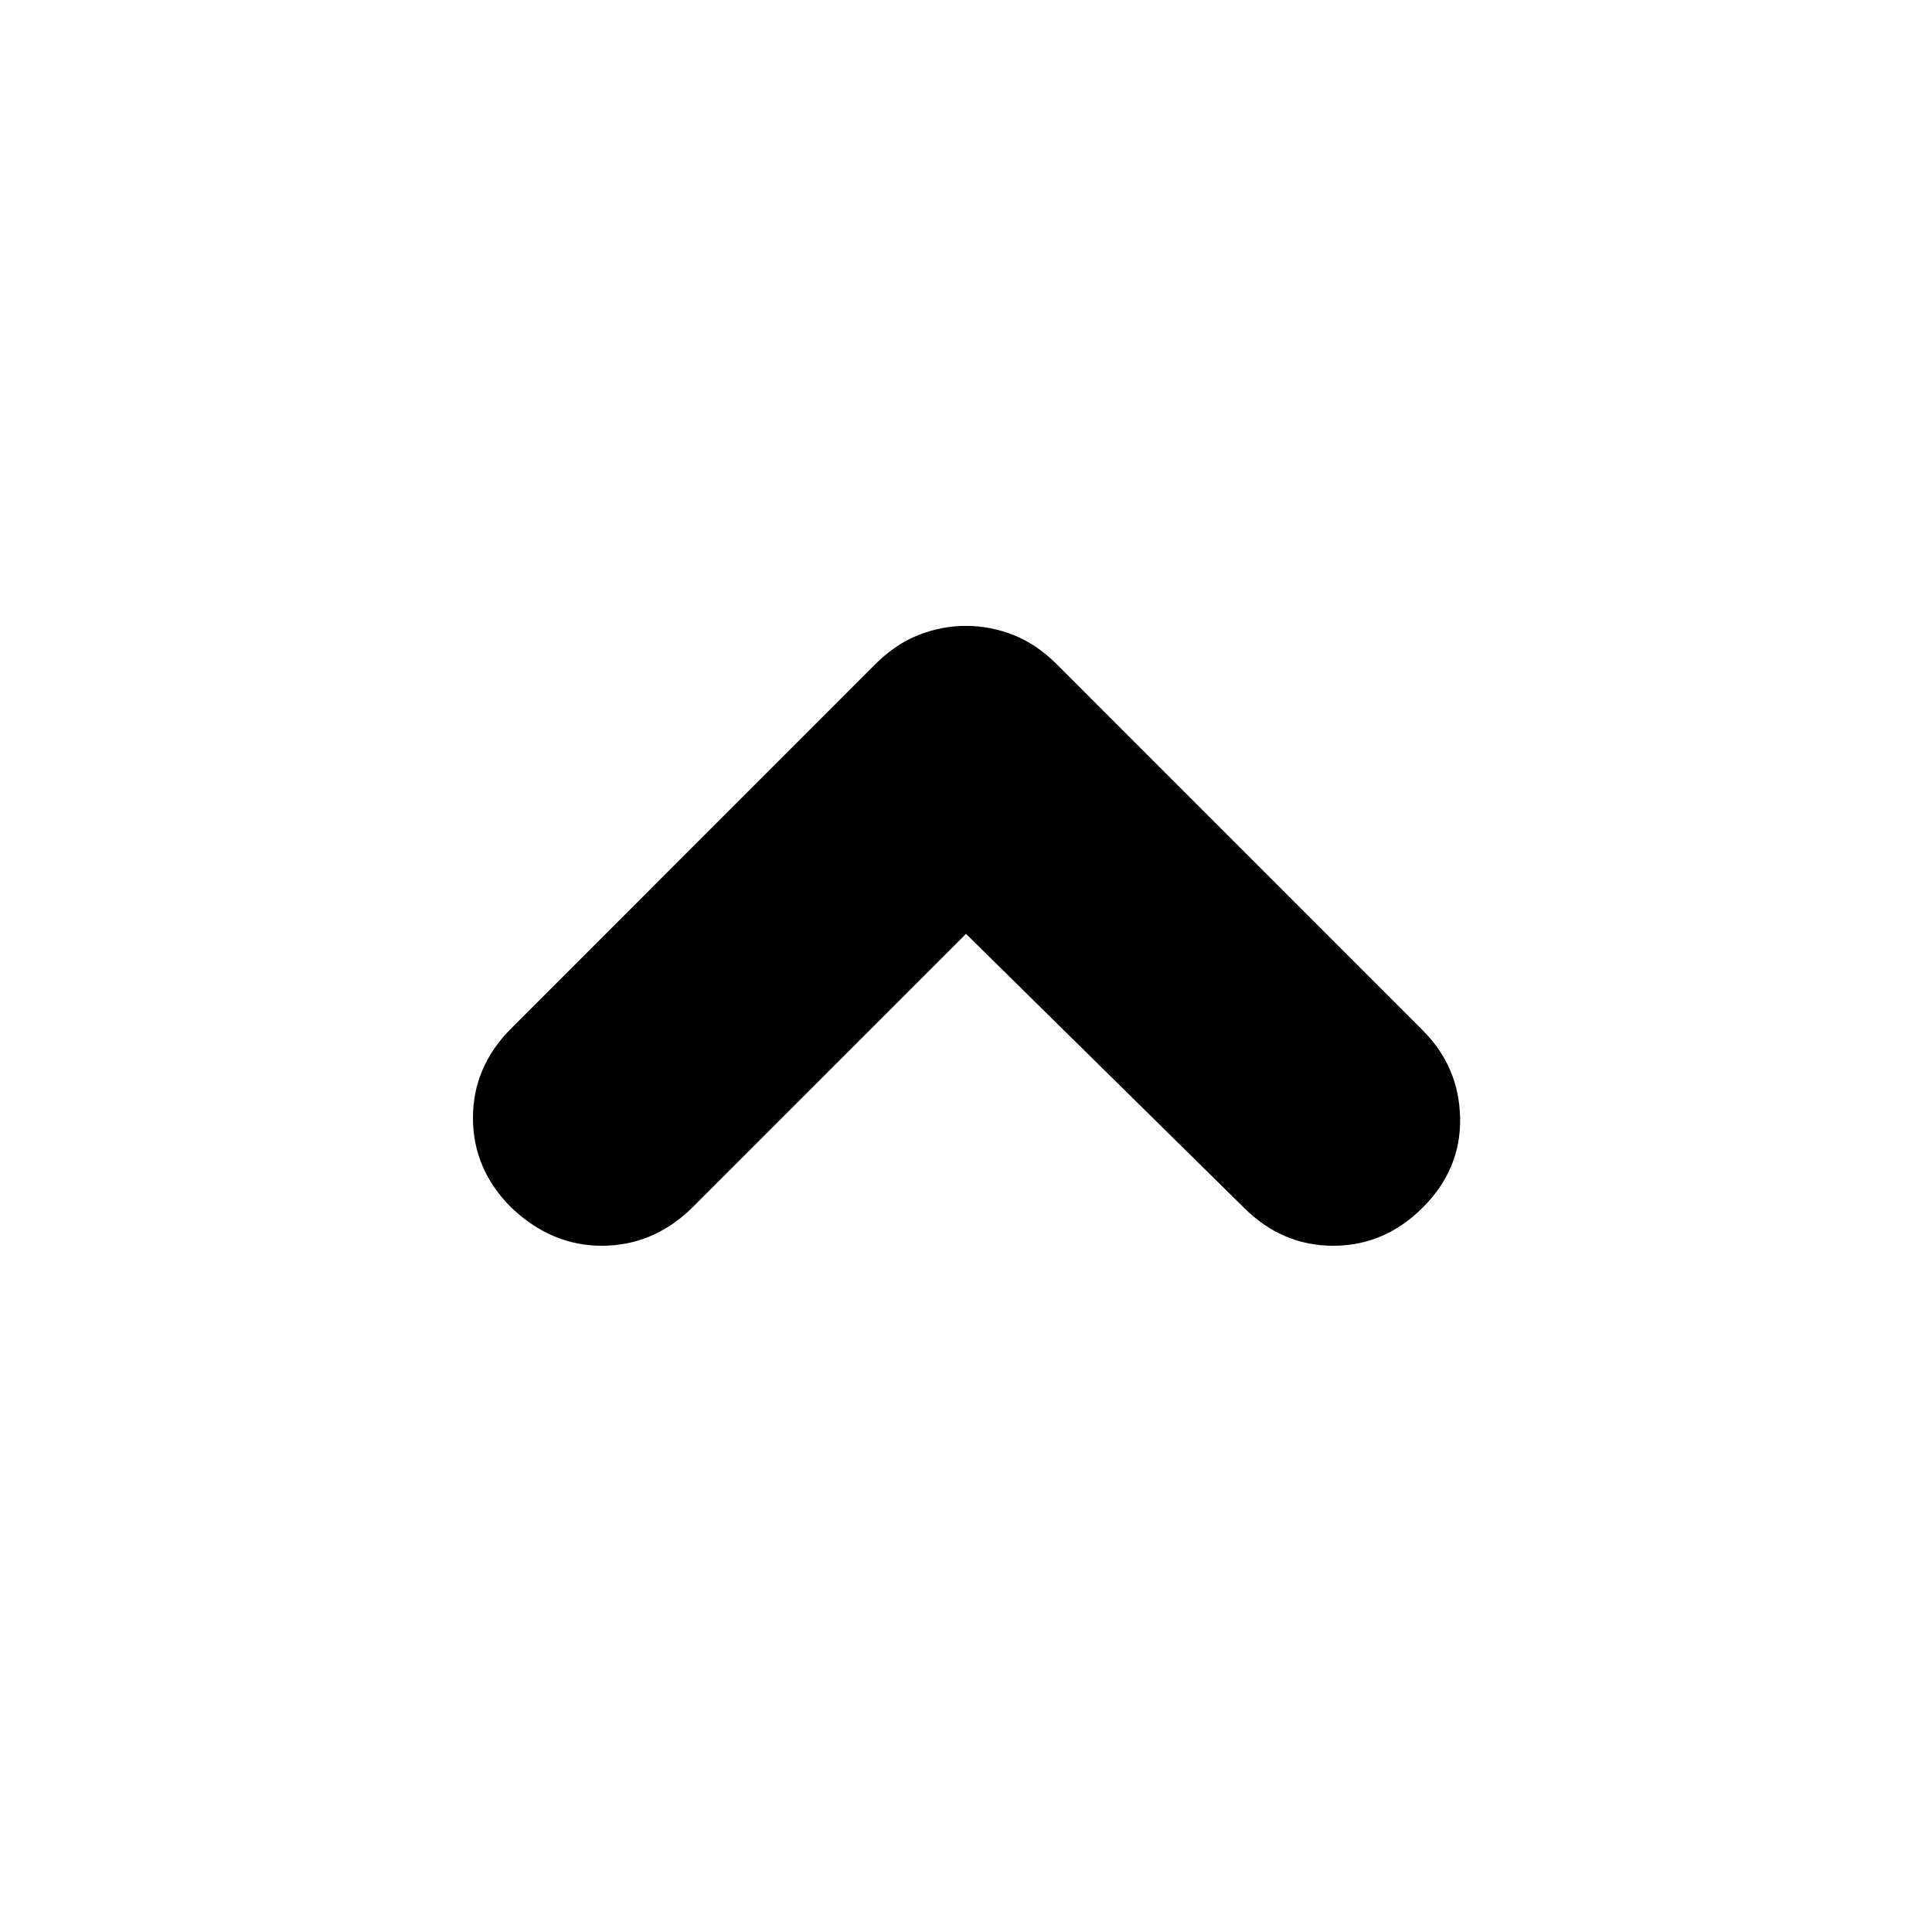 <svg xmlns="http://www.w3.org/2000/svg" height="20" width="20"><path d="M5.292 12.5Q4.896 12.104 4.896 11.573Q4.896 11.042 5.292 10.646L9.062 6.875Q9.271 6.667 9.51 6.573Q9.75 6.479 10 6.479Q10.25 6.479 10.49 6.573Q10.729 6.667 10.938 6.875L14.729 10.667Q15.104 11.042 15.115 11.573Q15.125 12.104 14.729 12.5Q14.333 12.896 13.802 12.896Q13.271 12.896 12.875 12.5L10 9.667L7.146 12.521Q6.75 12.896 6.229 12.896Q5.708 12.896 5.292 12.5Z"/></svg>
